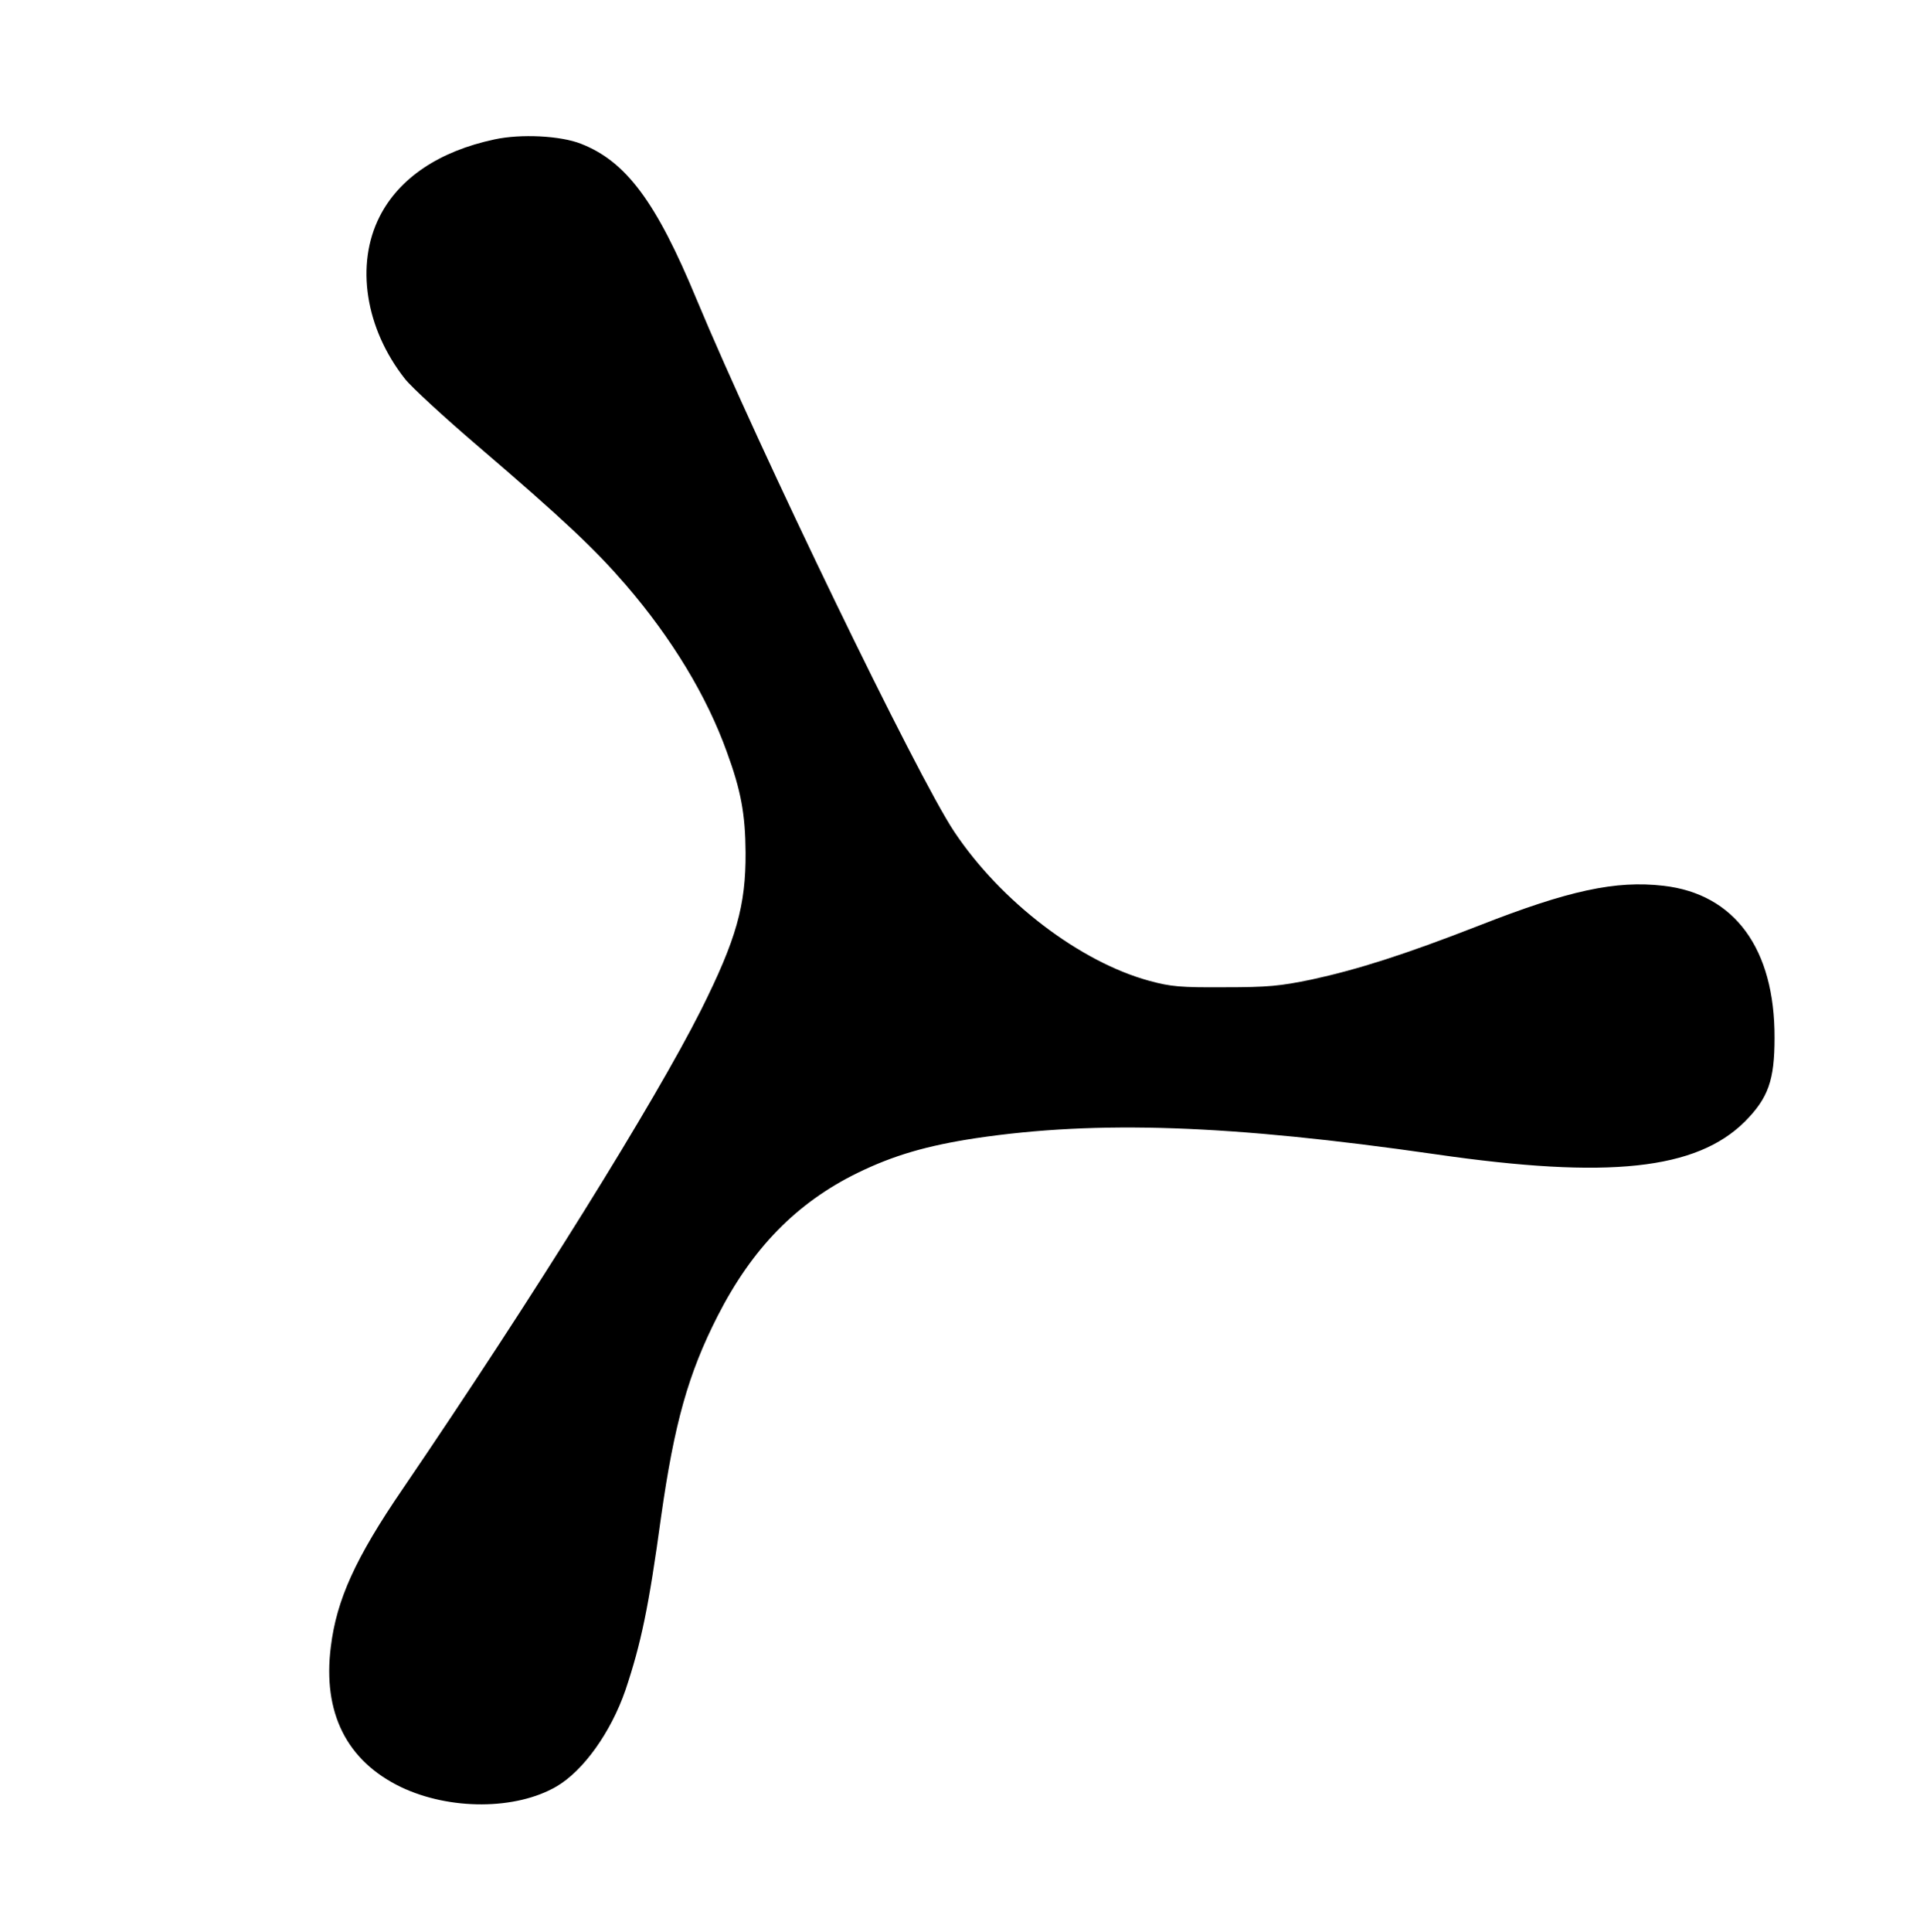 <?xml version="1.0" standalone="no"?>
<!DOCTYPE svg PUBLIC "-//W3C//DTD SVG 20010904//EN"
 "http://www.w3.org/TR/2001/REC-SVG-20010904/DTD/svg10.dtd">
<svg version="1.0" xmlns="http://www.w3.org/2000/svg"
 width="668pt" height="672pt" viewBox="0 0 668 672"
 preserveAspectRatio="xMidYMid meet">
<g transform="translate(0,672) scale(0.1,-0.1)"
fill="#000000" stroke="none">
<path d="M1720 6235 c-192 -41 -331 -134 -399 -268 -85 -167 -50 -390 88 -565
22 -28 136 -133 253 -233 301 -258 406 -357 515 -483 161 -187 282 -387 352
-582 49 -134 64 -215 65 -349 1 -185 -32 -302 -155 -548 -161 -320 -580 -993
-1038 -1666 -164 -240 -230 -385 -250 -549 -29 -229 55 -397 244 -488 170 -81
400 -80 541 2 94 55 189 188 240 335 54 161 81 288 124 603 46 324 94 497 197
699 120 235 274 393 486 497 125 61 241 95 412 121 425 63 884 47 1600 -56
601 -87 907 -54 1076 114 81 82 103 143 103 291 1 310 -139 501 -387 529 -166
19 -329 -16 -640 -138 -259 -101 -422 -153 -583 -188 -111 -23 -153 -27 -304
-27 -152 -1 -186 2 -260 22 -243 66 -518 276 -680 519 -129 193 -676 1323
-897 1853 -140 338 -245 479 -402 540 -71 28 -209 35 -301 15z"/>
</g>
</svg>
